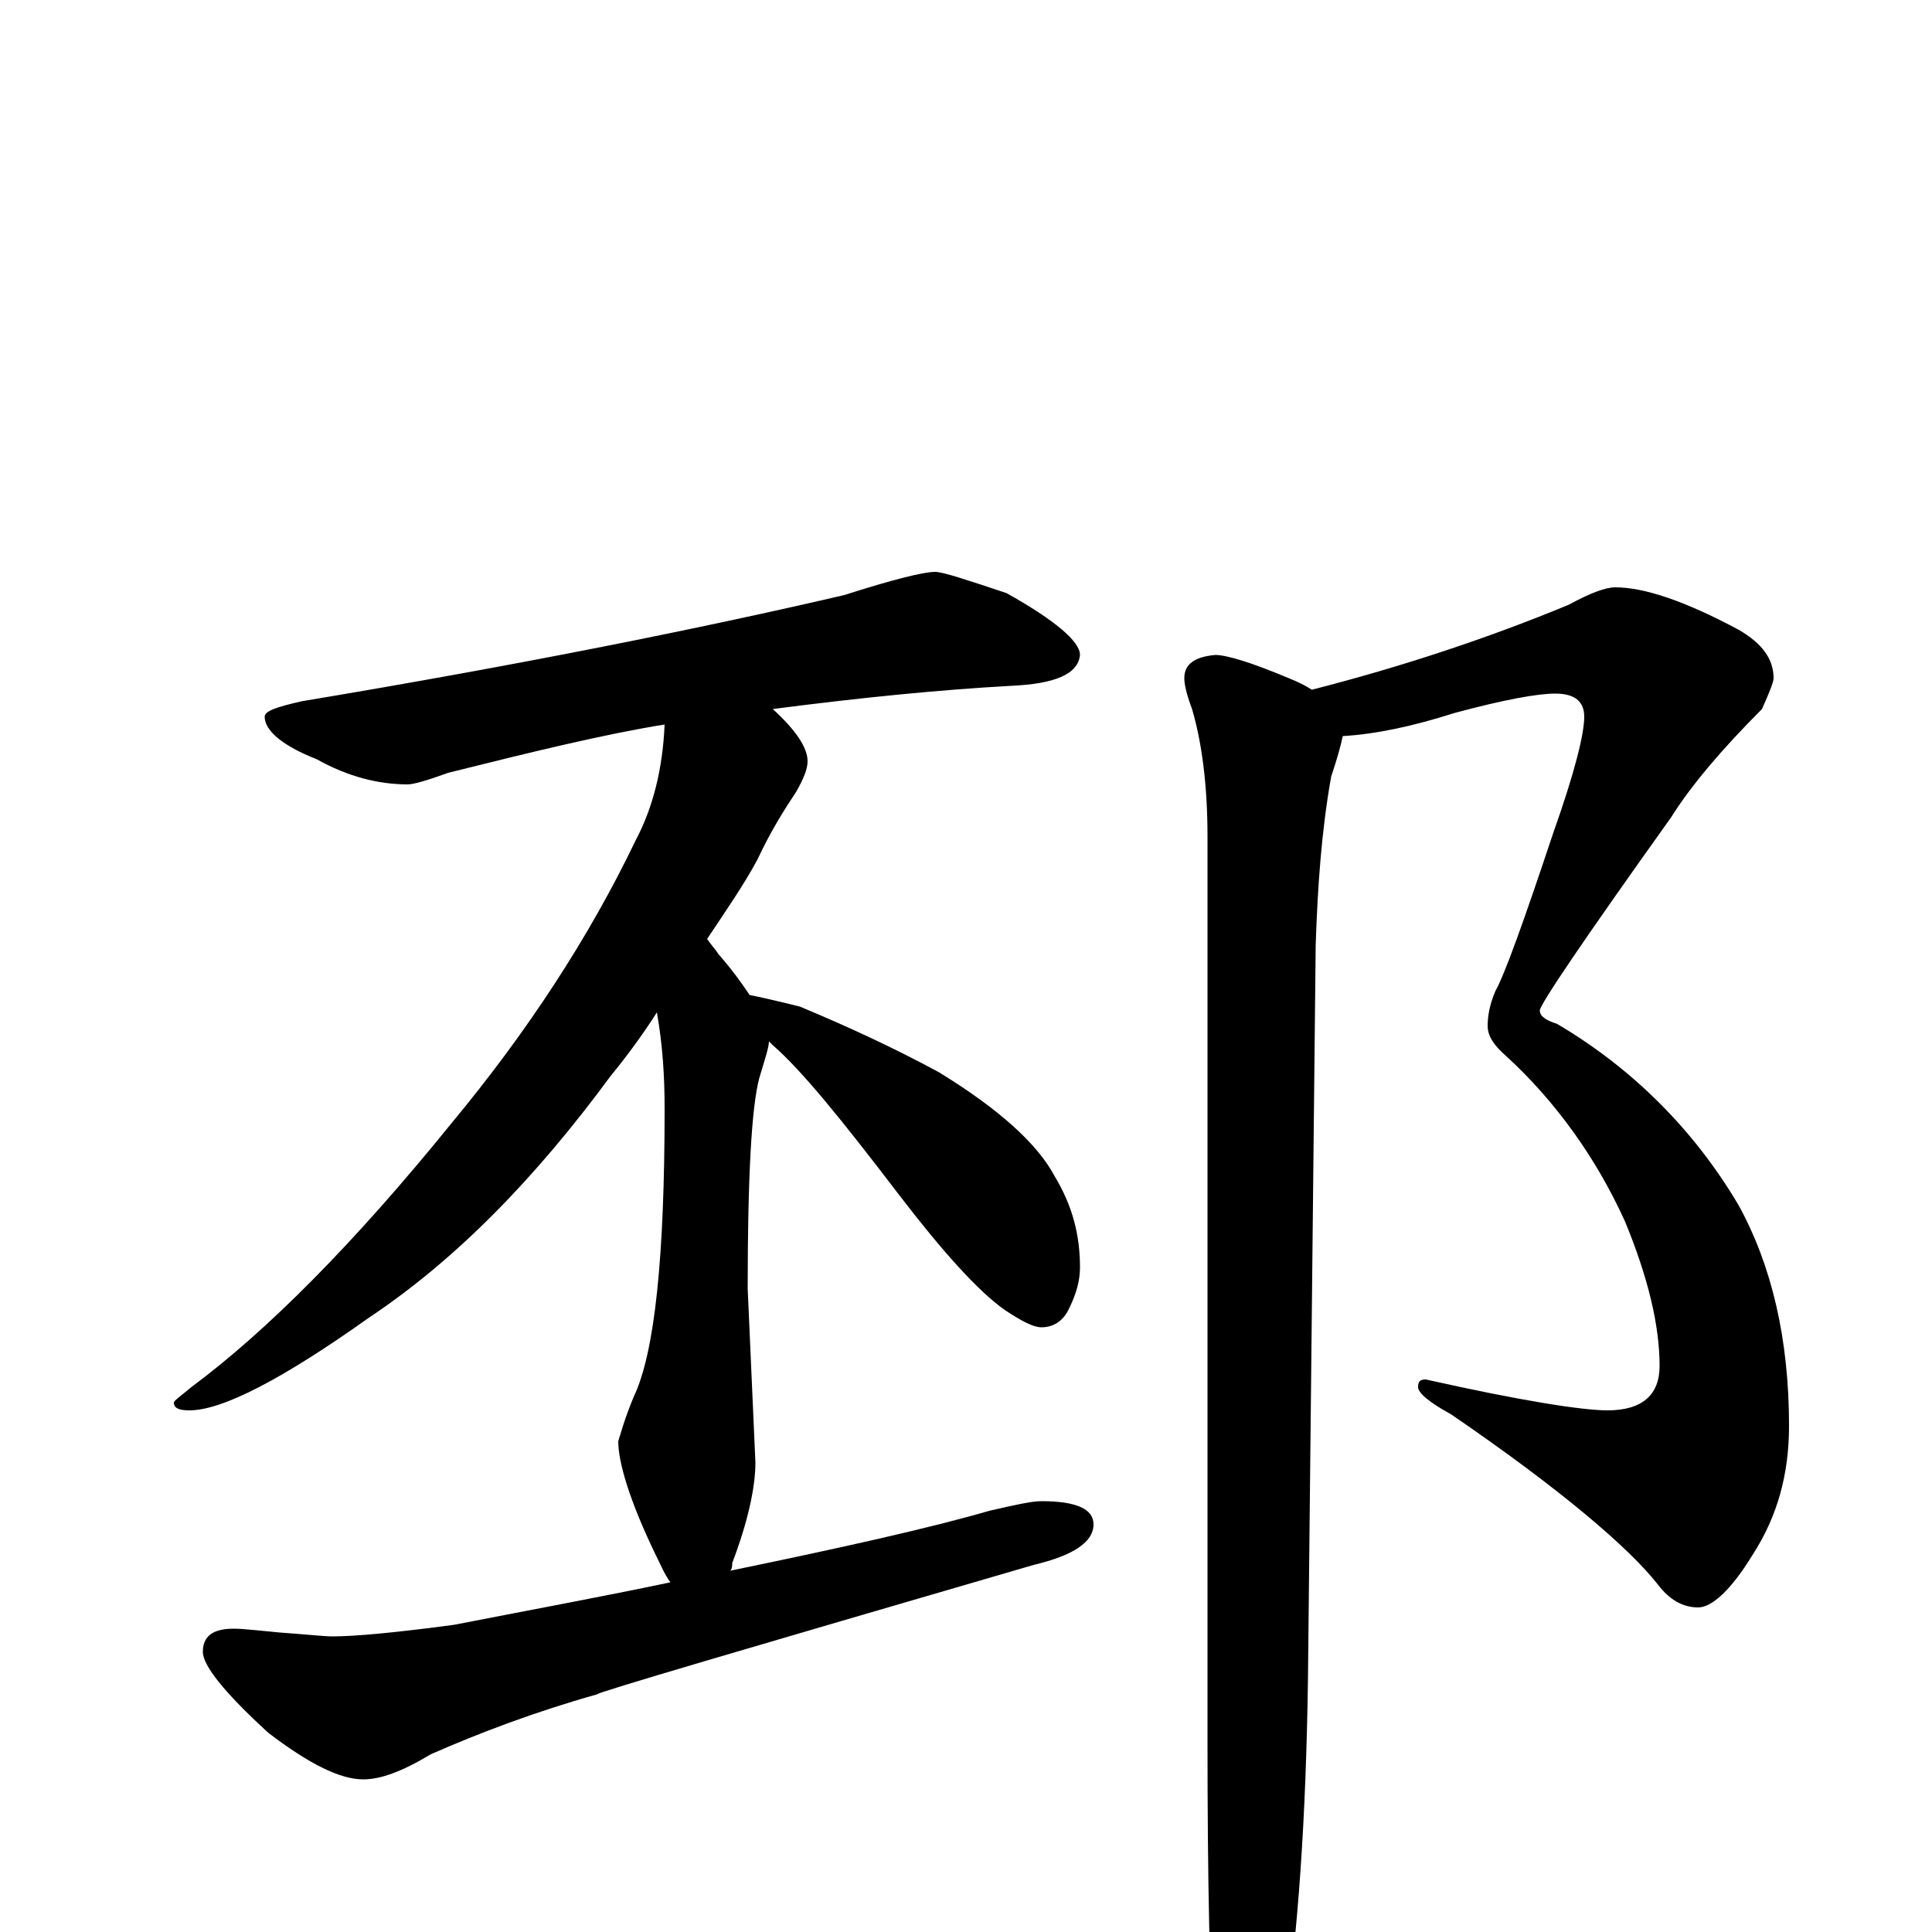 <?xml version="1.0" encoding="utf-8" ?>
<!DOCTYPE svg PUBLIC "-//W3C//DTD SVG 1.1//EN" "http://www.w3.org/Graphics/SVG/1.1/DTD/svg11.dtd">
<svg version="1.1" id="Layer_1" xmlns="http://www.w3.org/2000/svg" xmlns:xlink="http://www.w3.org/1999/xlink" x="0px" y="145px" width="1000px" height="1000px" viewBox="0 0 1000 1000" enable-background="new 0 0 1000 1000" xml:space="preserve">
<g id="Layer_1">
<path id="glyph" transform="matrix(1 0 0 -1 0 1000)" d="M484,704C488,704 500,700 521,693C546,679 559,668 559,661C558,651 546,646 523,645C487,643 446,639 400,633C412,622 418,613 418,606C418,602 416,597 412,590C406,581 399,570 392,555C385,542 376,529 366,514C368,511 370,509 372,506C379,498 384,491 388,485C393,484 402,482 414,479C438,469 462,458 486,445C517,426 537,408 546,391C555,376 559,361 559,344C559,337 557,330 553,322C550,316 545,313 539,313C535,313 529,316 520,322C506,332 488,352 465,382C436,420 415,446 400,459C399,460 399,460 398,461C398,458 396,452 393,442C389,427 387,391 387,333l4,-90C391,230 387,212 379,191C379,190 379,188 378,187C436,199 481,209 512,218C525,221 534,223 539,223C557,223 566,219 566,211C566,202 556,195 535,190C384,146 309,124 309,123C277,114 248,103 223,92C208,83 197,79 188,79C176,79 160,87 139,103C116,124 105,138 105,145C105,153 110,157 121,157C126,157 134,156 145,155C159,154 168,153 172,153C184,153 205,155 235,159C276,167 314,174 347,181C344,185 342,190 339,196C326,223 320,243 320,254C321,257 323,265 328,277C339,300 344,350 344,426C344,443 343,459 340,476C333,465 325,454 316,443C277,390 236,348 191,318C146,286 115,270 98,270C93,270 90,271 90,274C90,275 93,277 99,282C138,311 183,356 234,419C273,466 305,515 329,565C338,582 343,602 344,625C313,620 276,611 232,600C221,596 214,594 211,594C196,594 180,598 164,607C146,614 137,622 137,629C137,632 143,634 156,637C270,656 364,675 437,692C462,700 478,704 484,704M836,696C851,696 872,689 900,674C912,667 918,659 918,649C918,647 916,642 912,633C891,612 875,593 865,577C820,514 797,480 797,477C797,474 800,472 806,470C845,447 877,415 900,376C917,345 926,307 926,262C926,237 920,215 907,195C896,177 886,168 879,168C871,168 864,172 858,180C843,199 808,229 751,268C740,274 734,279 734,282C734,285 735,286 738,286C787,275 819,270 832,270C850,270 859,278 859,293C859,314 853,339 841,368C826,401 805,430 780,453C773,459 770,464 770,469C770,474 771,480 774,487C779,496 789,524 804,569C815,600 820,620 820,629C820,637 815,641 805,641C796,641 779,638 753,631C731,624 712,620 695,619C694,614 692,607 689,598C684,570 682,541 681,511l-4,-380C676,60 672,-1 664,-54C657,-85 650,-101 645,-101C638,-101 633,-91 629,-70C626,-29 625,28 625,99l0,468C625,594 622,616 617,633C614,641 613,646 613,649C613,656 618,660 629,661C635,661 648,657 667,649C672,647 676,645 679,643C726,655 771,670 812,687C823,693 831,696 836,696z"/>
</g>
</svg>
